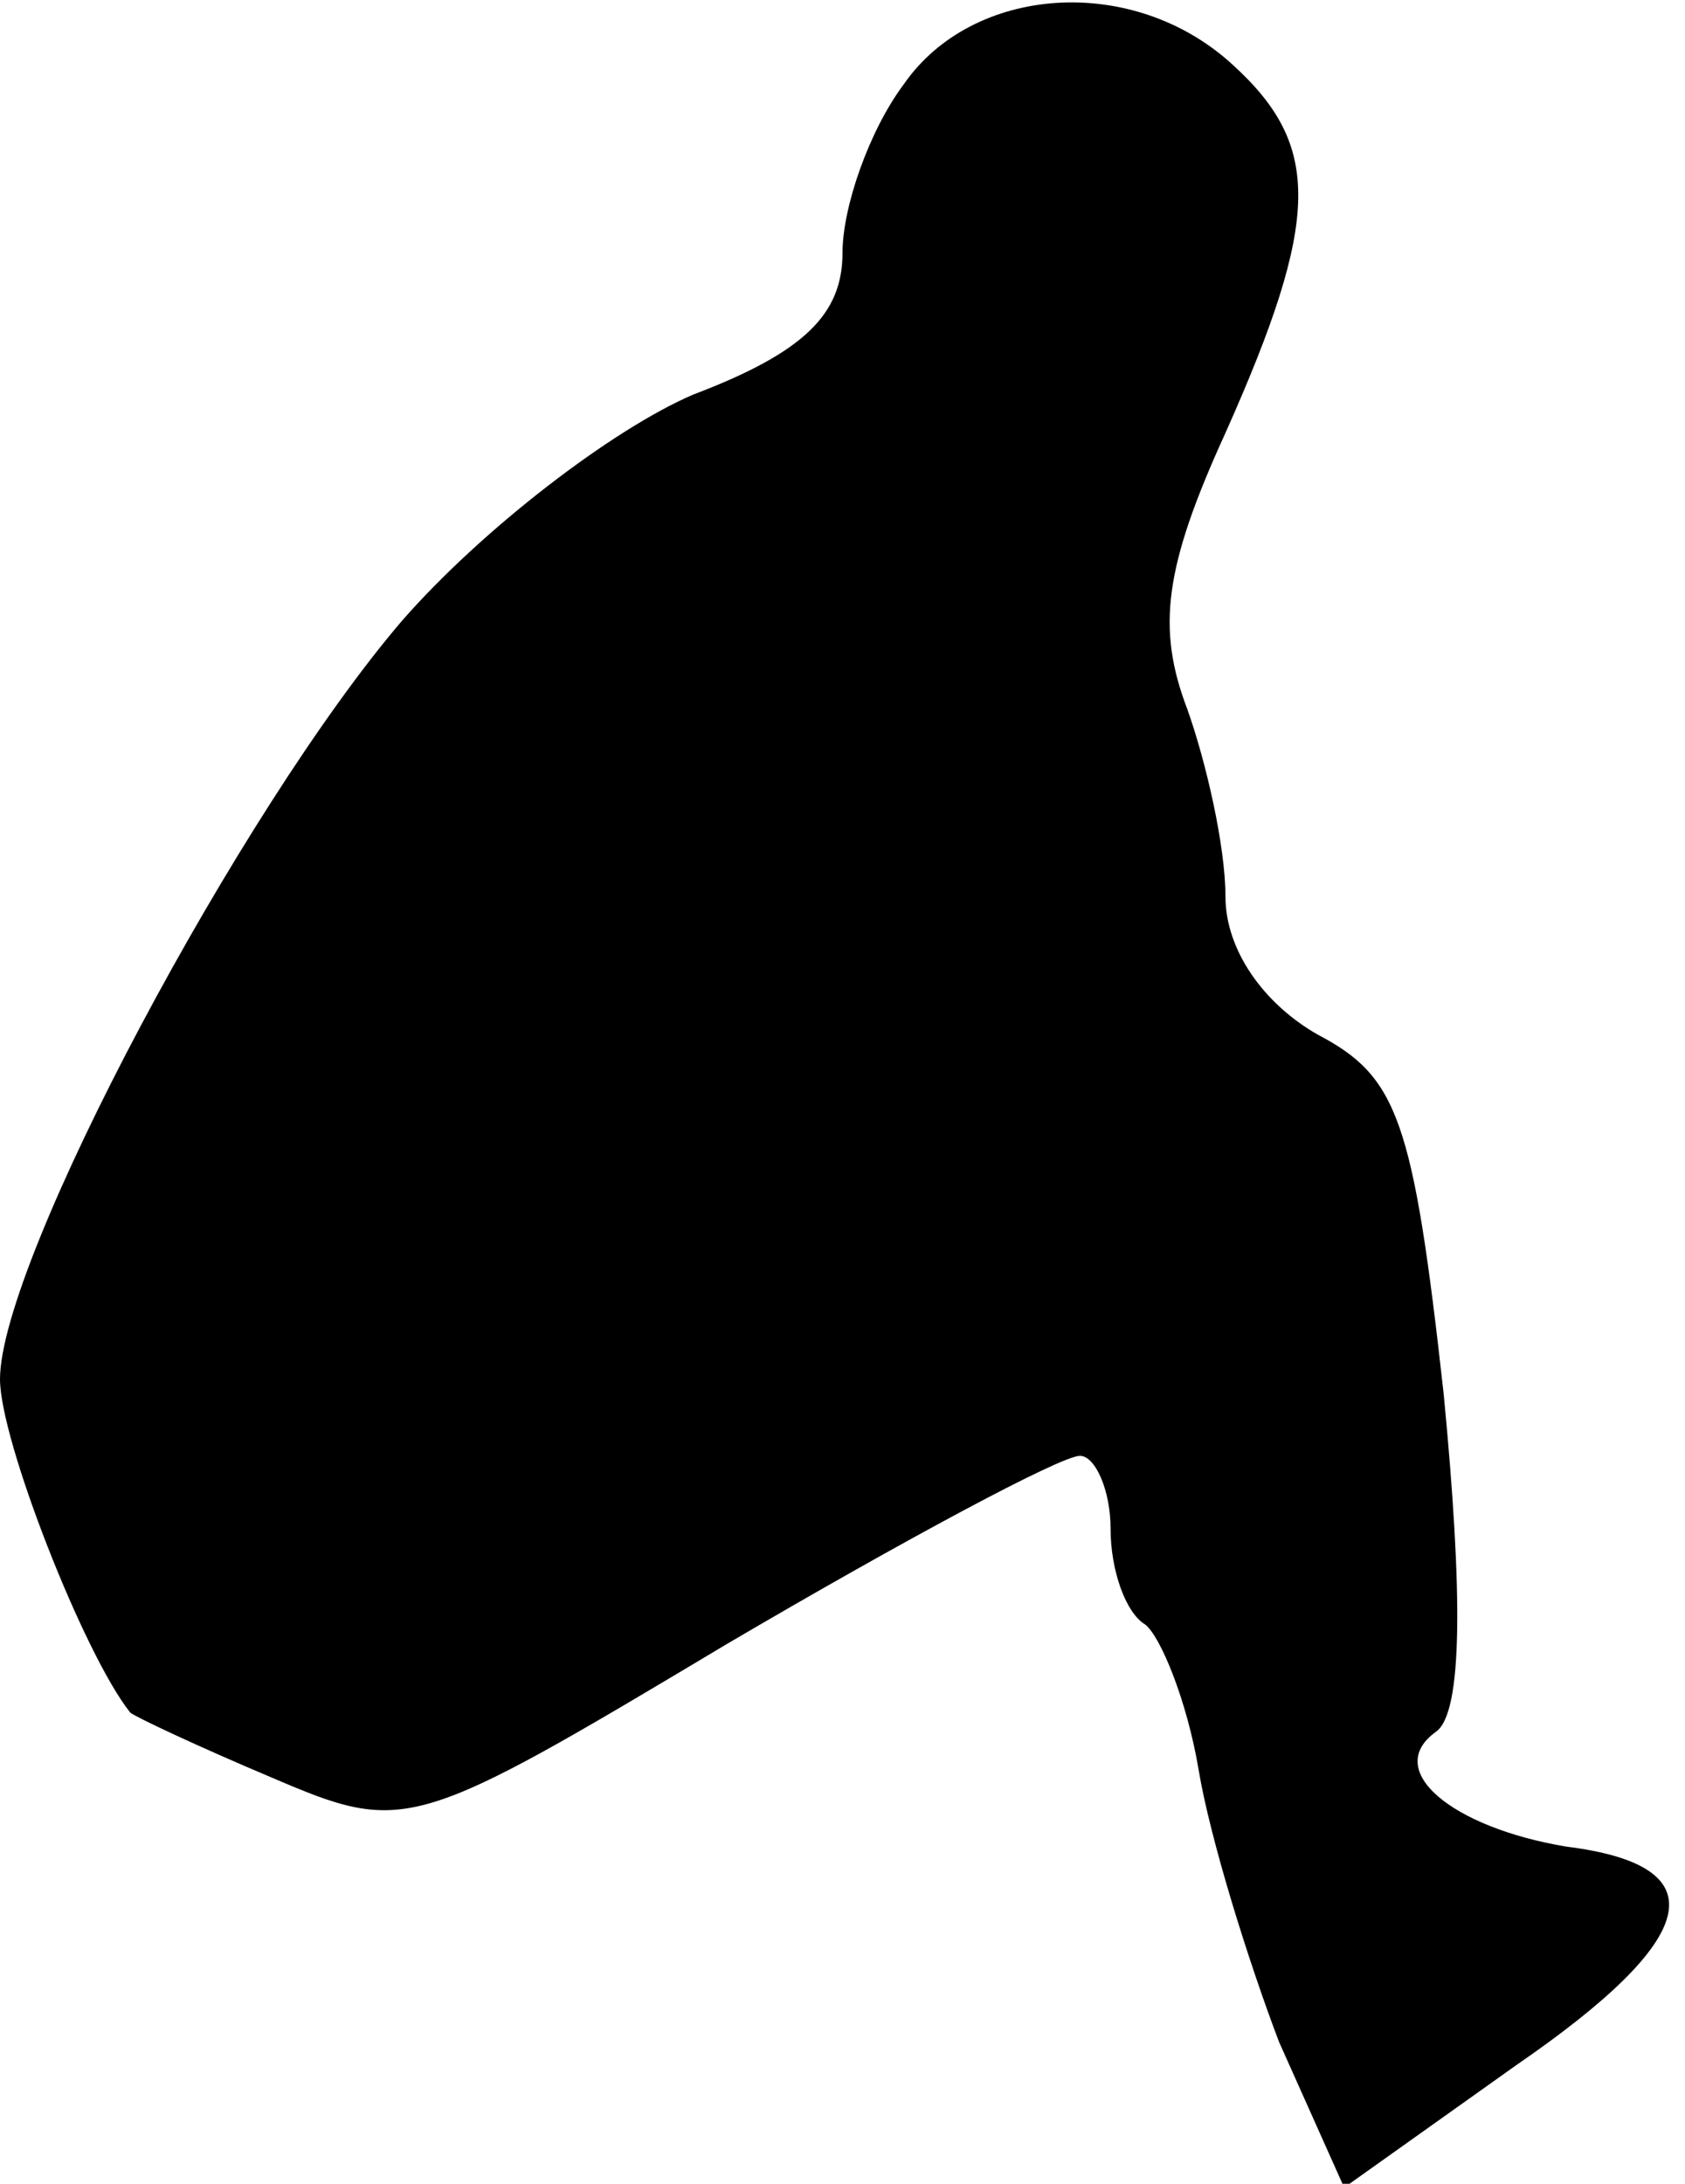 <?xml version="1.0" standalone="no"?>
<!DOCTYPE svg PUBLIC "-//W3C//DTD SVG 20010904//EN"
 "http://www.w3.org/TR/2001/REC-SVG-20010904/DTD/svg10.dtd">
<svg version="1.0" xmlns="http://www.w3.org/2000/svg"
 width="44pt" height="57pt" viewBox="0 0 44 57"
 preserveAspectRatio="xMidYMid meet">
<g transform="translate(0,57) scale(0.1,-0.1)"
fill="#000000" stroke="none">
<path fill="#000000" stroke="none" d="M236 548 c-9 -12 -16 -32 -16 -44 0
-16 -10 -26 -39 -37 -21 -9 -55 -35 -76 -59 -42 -49 -105 -167 -105 -198 0
-16 22 -72 34 -87 1 -1 18 -9 37 -17 35 -15 37 -14 119 35 46 27 87 49 92 49
4 0 8 -9 8 -19 0 -11 4 -22 9 -25 4 -3 11 -20 14 -38 3 -18 13 -50 21 -71 l17
-38 45 32 c48 33 53 52 13 57 -30 5 -48 20 -34 30 7 5 7 36 2 88 -8 72 -12 83
-33 94 -14 8 -24 22 -24 36 0 13 -5 35 -10 49 -8 21 -6 37 10 72 25 56 25 75
2 96 -26 24 -68 21 -86 -5z"/>
</g>
</svg>
